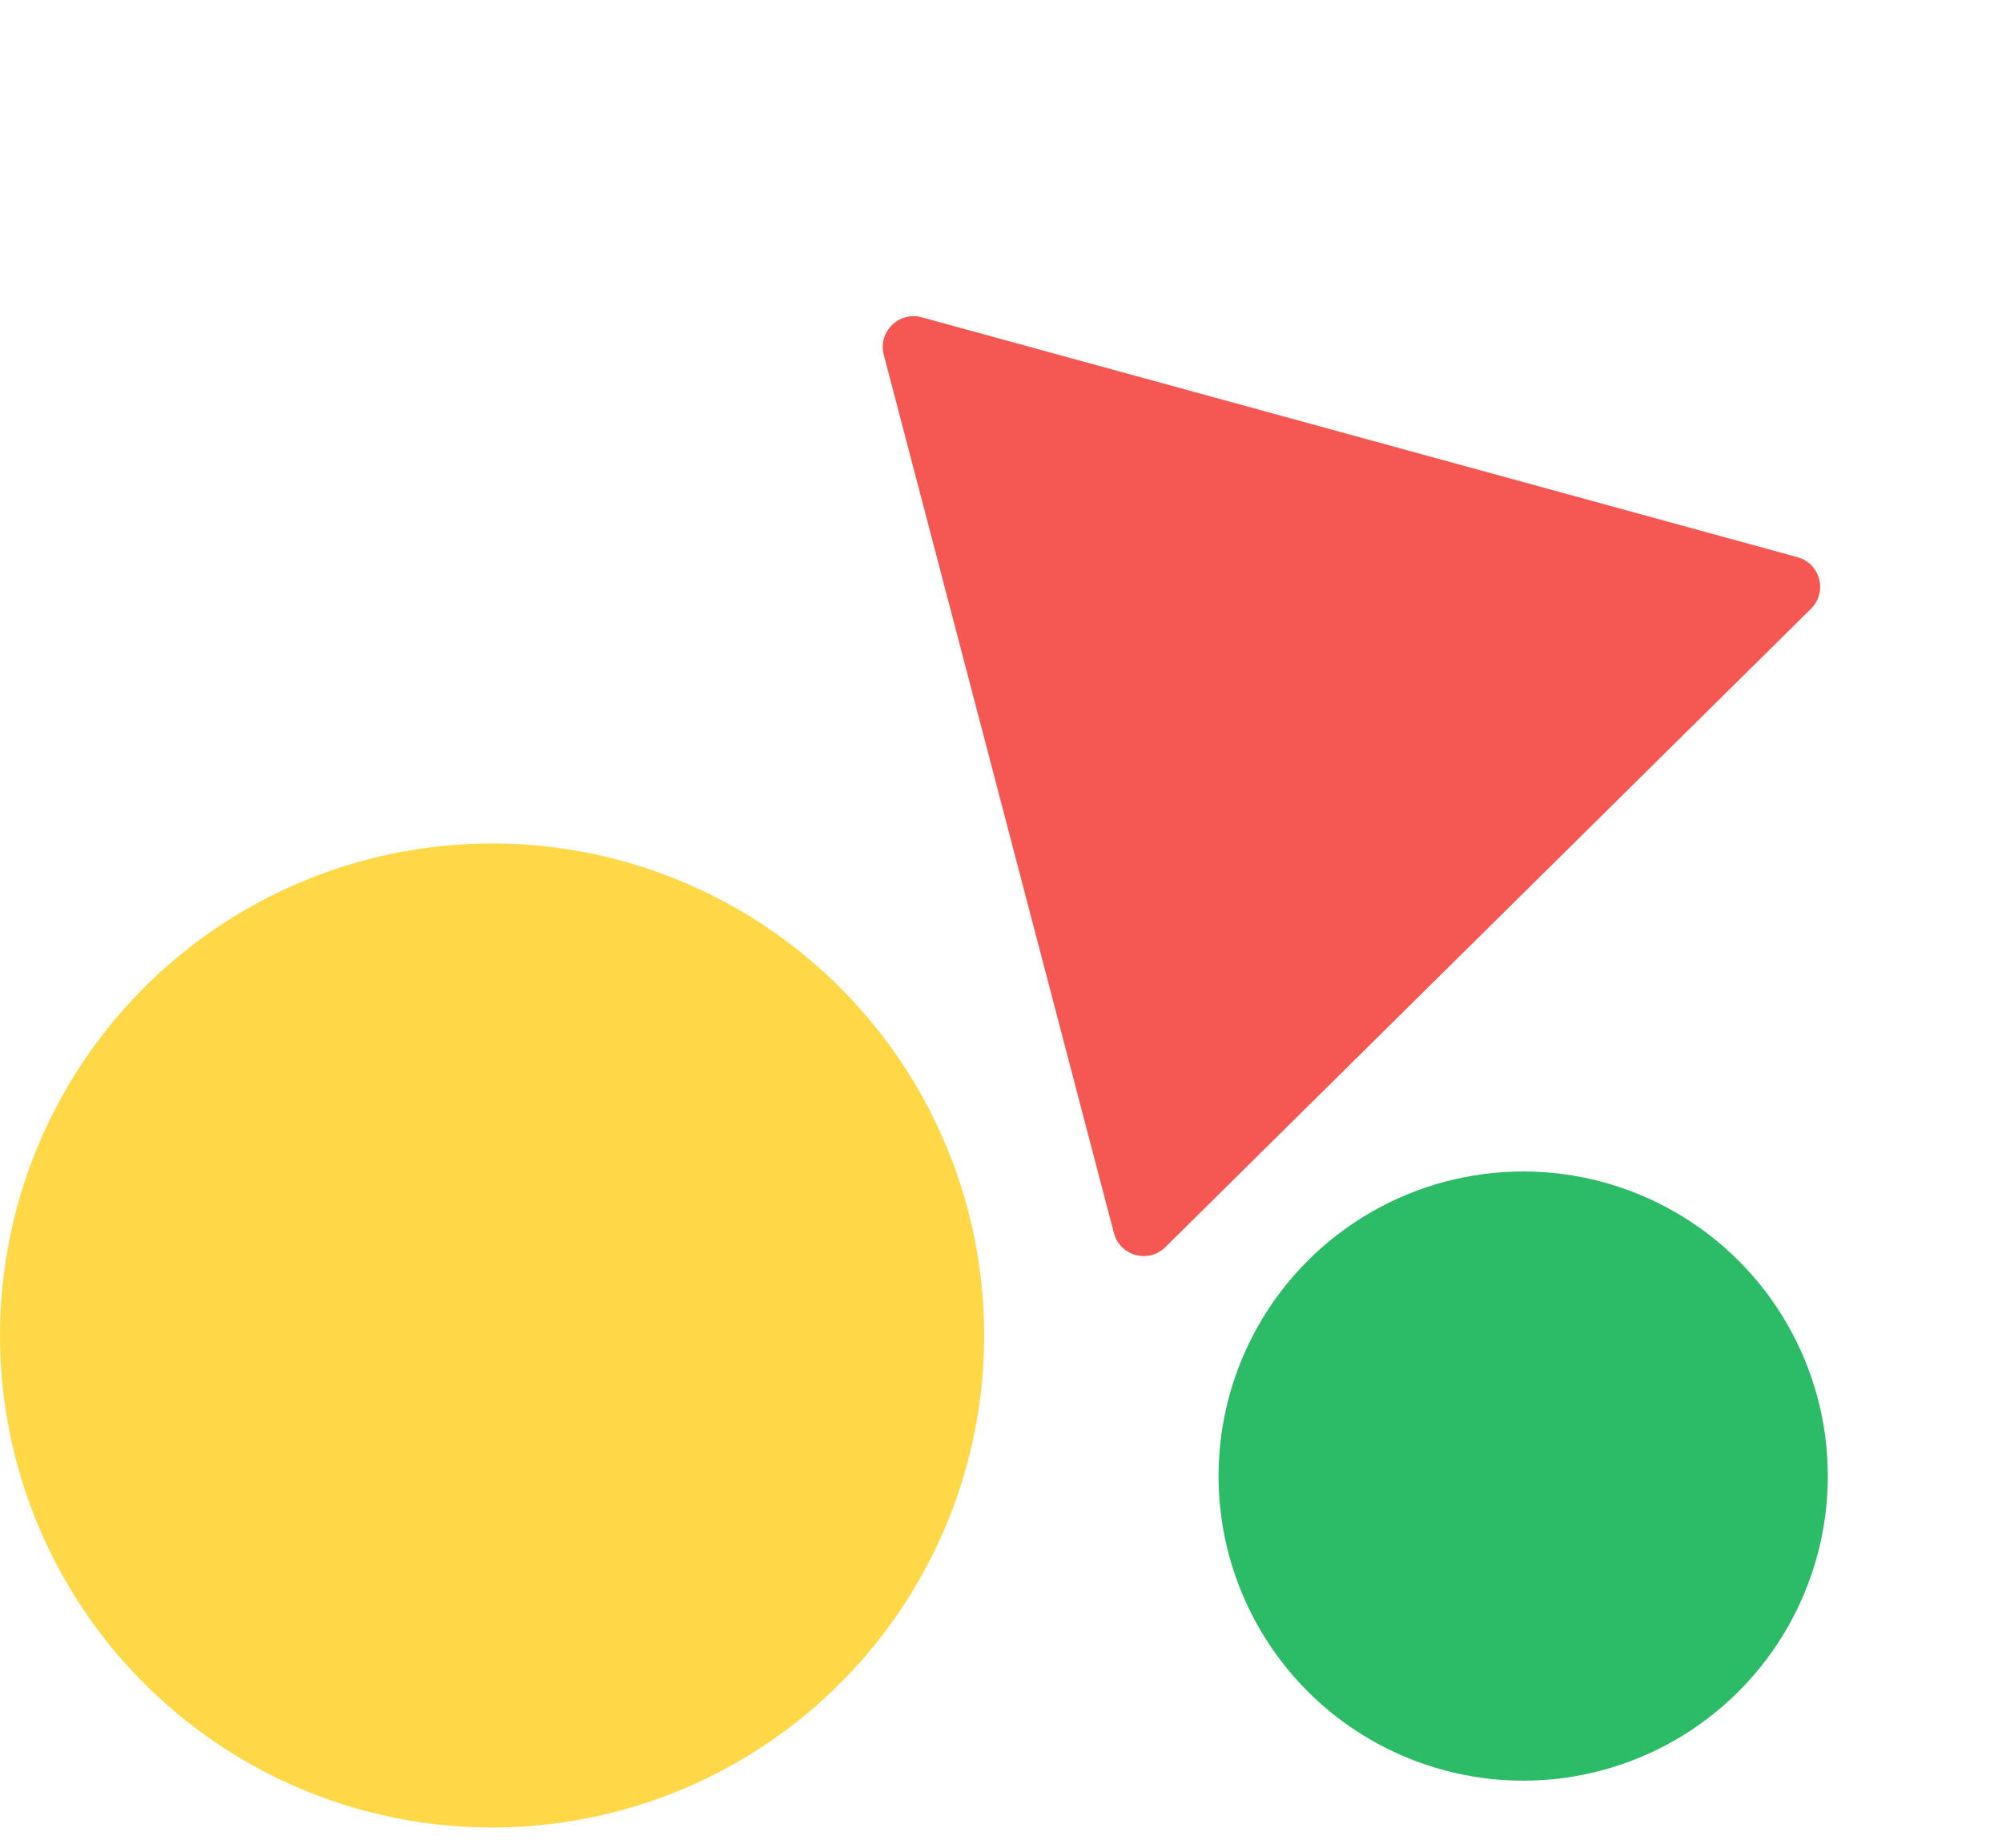 <svg width="65" height="60" viewBox="0 0 65 60" fill="none" xmlns="http://www.w3.org/2000/svg">
<path d="M37.836 40.497C37.289 41.038 36.361 40.784 36.166 40.04L28.694 11.521C28.499 10.777 29.183 10.1 29.926 10.303L58.359 18.092C59.102 18.296 59.346 19.226 58.798 19.768L37.836 40.497Z" fill="#F55853"/>
<circle cx="49.454" cy="47.931" r="9.891" fill="#2CBC67"/>
<circle cx="15.977" cy="43.366" r="15.977" fill="#FED847"/>
</svg>
